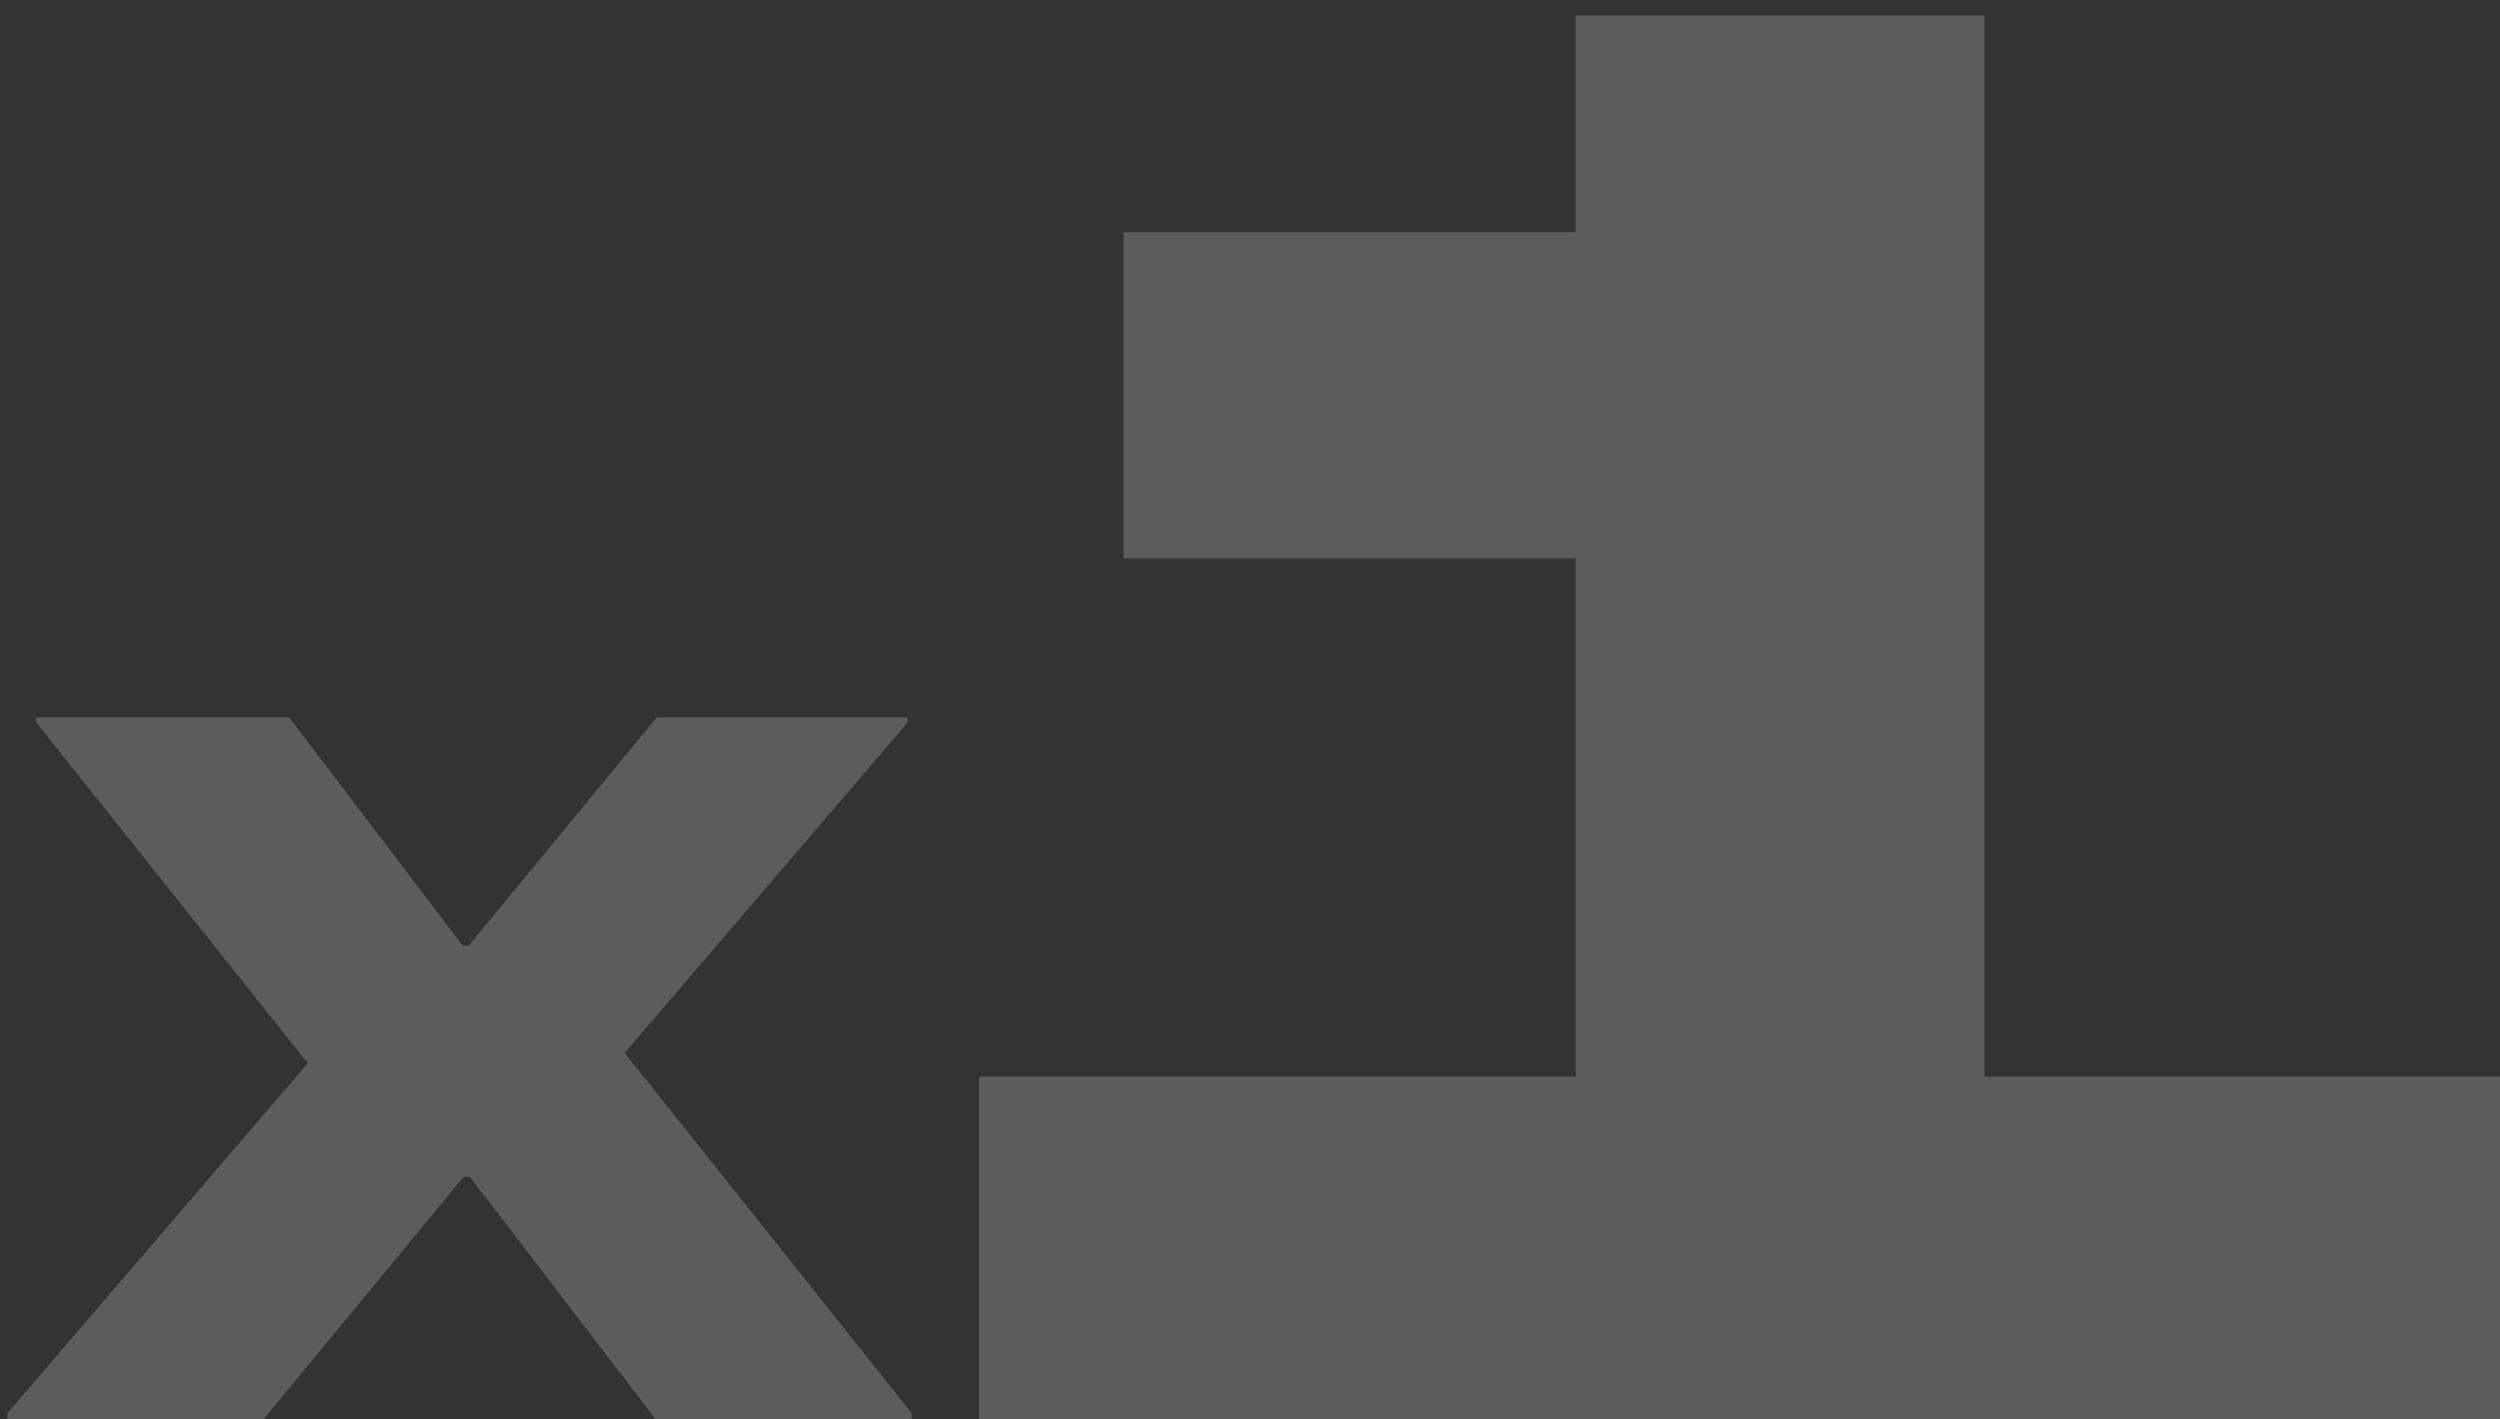 <svg width="155" height="88" viewBox="0 0 155 88" fill="none" xmlns="http://www.w3.org/2000/svg">
<rect x="0" y="0" width="155" height="88" fill="#333333" stroke="none"/>
<g opacity="0.2">
<path d="M16.332 88H0.46V87.616L19.084 65.92L2.252 44.8V44.48H17.932L28.684 58.624H29.068L40.716 44.48H56.268V44.8L38.732 65.28L56.524 87.616V88H40.652L29.132 72.96H28.748L16.332 88ZM123.036 0.96V66.752H156.06V88H60.7V66.752H97.692V34.624H69.66V14.4H97.692V0.96H123.036Z" fill="white"/>
</g>
</svg>
